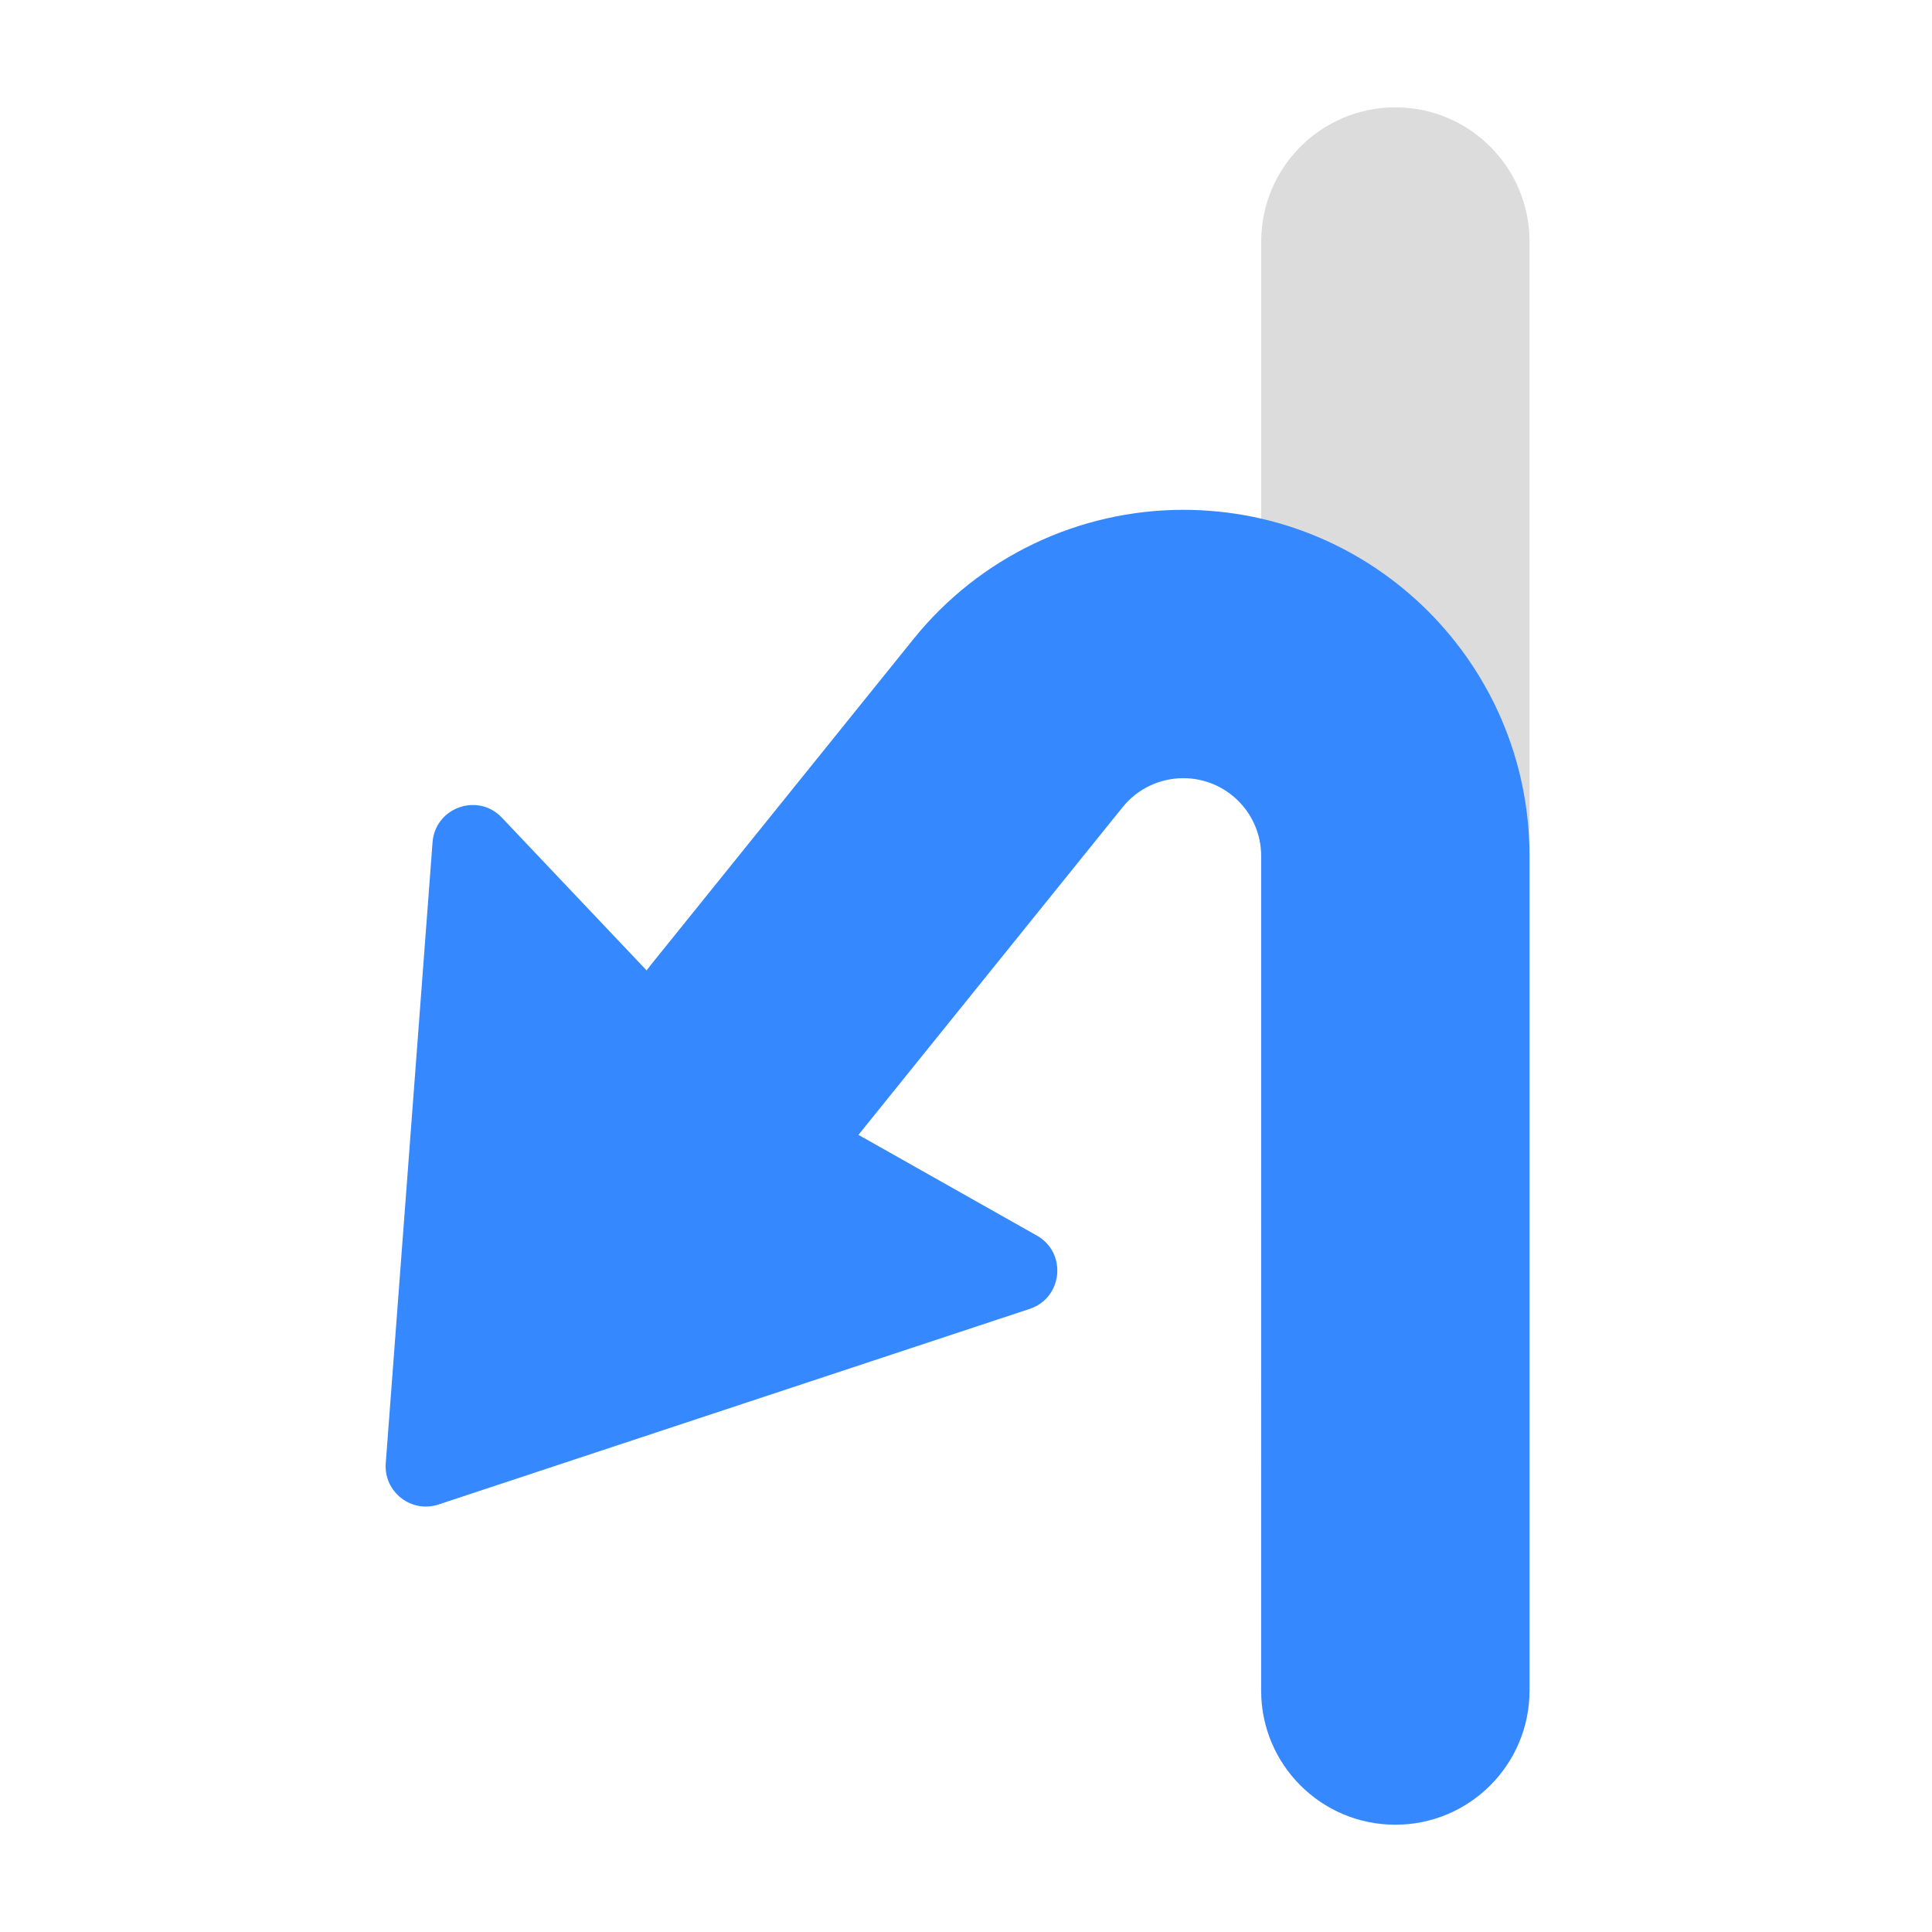<svg width="36" height="36" viewBox="0 0 36 36" fill="none" xmlns="http://www.w3.org/2000/svg">
<path fill-rule="evenodd" clip-rule="evenodd" d="M23.501 7.485C23.501 10.729 23.501 14.979 23.501 19C23.5 22.25 23.5 26.001 23.5 28.939L23.5 31.503C23.5 32.884 24.62 34.003 26 34.003C27.381 34.003 28.5 32.884 28.5 31.503L28.5 28.939C28.5 26.001 28.5 22.25 28.501 19C28.501 14.979 28.501 10.729 28.501 7.484L28.501 4.5C28.5 3.119 27.381 2 26.001 2C24.62 2 23.5 3.12 23.501 4.5L23.501 7.485Z" fill="#898989" fill-opacity="0.3"/>
<path fill-rule="evenodd" clip-rule="evenodd" d="M28.5 15.951C28.5 12.388 25.612 9.5 22.049 9.5C20.097 9.5 18.251 10.383 17.026 11.902L12.123 17.985C11.256 19.06 11.425 20.633 12.5 21.5C13.575 22.367 15.149 22.198 16.015 21.123L20.919 15.04C21.194 14.699 21.61 14.5 22.049 14.5C22.85 14.5 23.5 15.15 23.5 15.951V31.5C23.5 32.881 24.619 34 26 34C27.381 34 28.5 32.881 28.5 31.5V15.951Z" fill="#3588FD"/>
<path d="M8.171 28.034C7.663 28.202 7.148 27.799 7.188 27.265L8.06 15.695C8.109 15.046 8.905 14.763 9.352 15.236L13.751 19.879L19.32 23.023C19.887 23.343 19.805 24.184 19.187 24.389L8.171 28.034Z" fill="#3588FD"/>
</svg>
